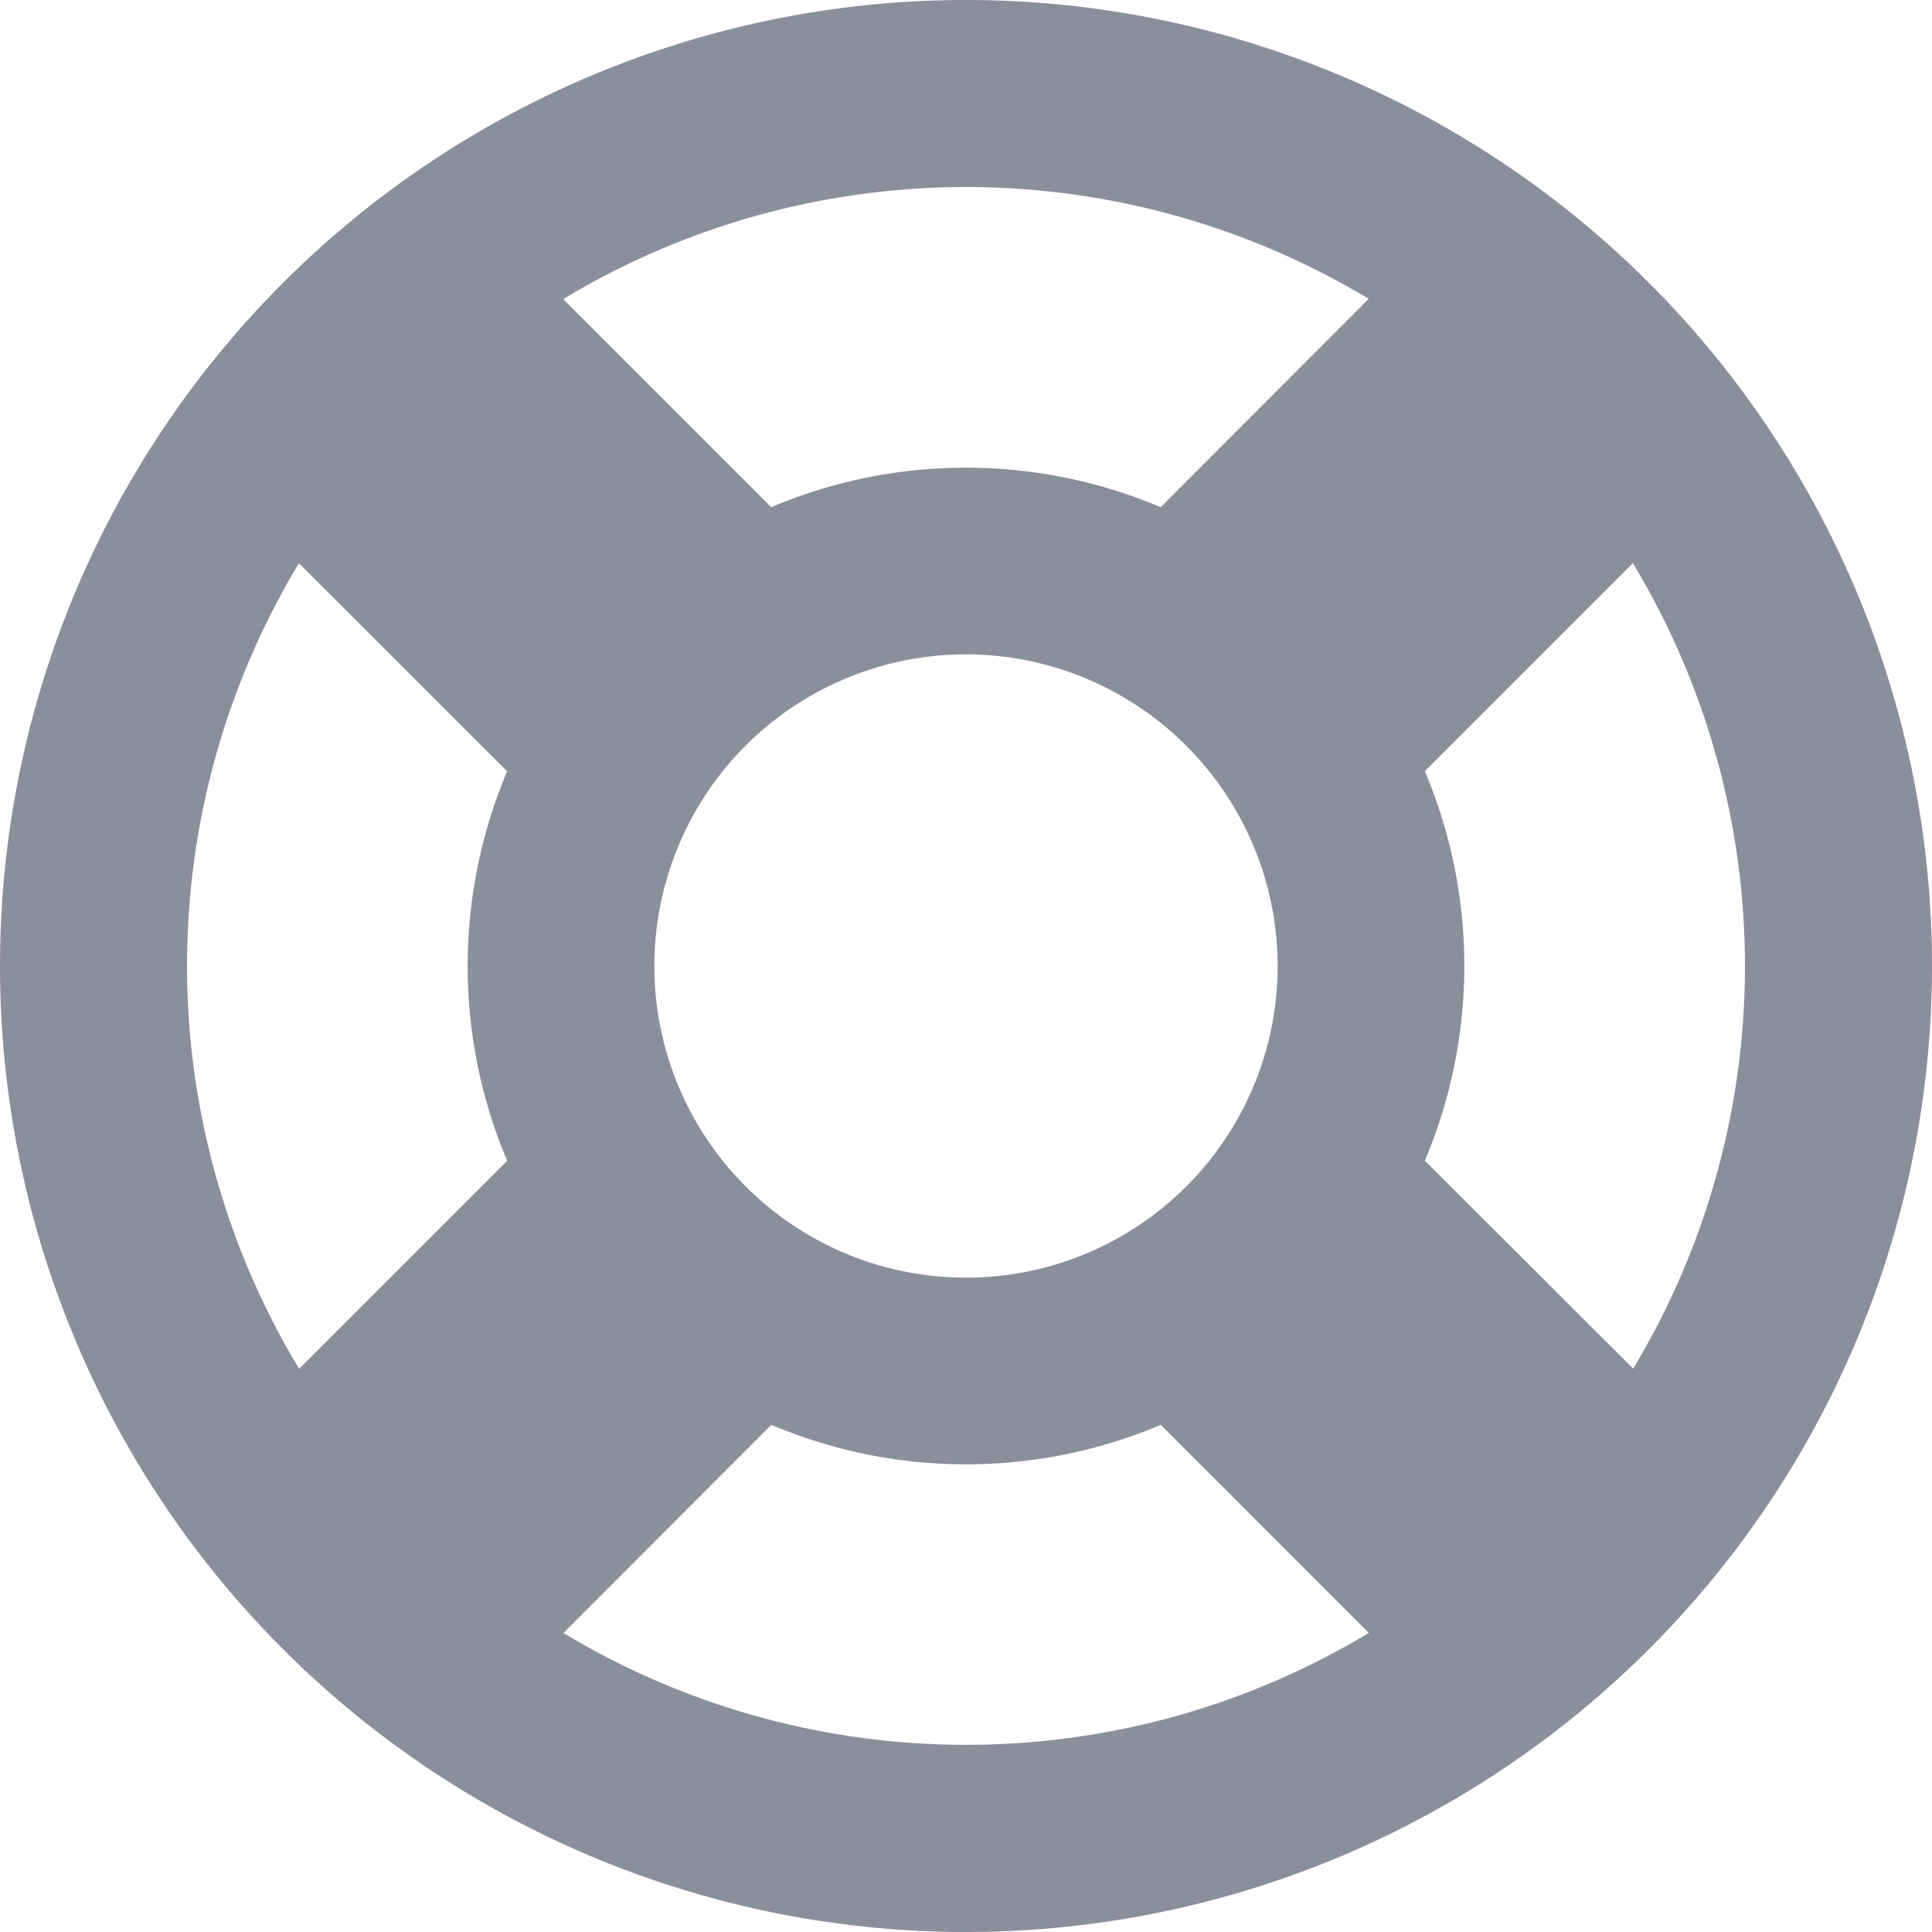 <svg xmlns="http://www.w3.org/2000/svg" width="16" height="16" viewBox="0 0 16 16">
  <path id="life-ring" d="M16,24a8,8,0,1,0-8-8A8,8,0,0,0,16,24Zm-3.335-2.475L14.388,19.8a4.14,4.14,0,0,0,3.225,0l1.723,1.723a6.464,6.464,0,0,1-6.671,0ZM18.581,16A2.581,2.581,0,1,1,16,13.419,2.584,2.584,0,0,1,18.581,16Zm2.945,3.335L19.8,17.612a4.14,4.14,0,0,0,0-3.225l1.723-1.723A6.464,6.464,0,0,1,21.525,19.335Zm-2.19-8.861L17.612,12.2a4.14,4.14,0,0,0-3.225,0l-1.723-1.723A6.464,6.464,0,0,1,19.335,10.475Zm-8.861,2.19L12.2,14.388a4.14,4.14,0,0,0,0,3.225l-1.723,1.723A6.464,6.464,0,0,1,10.475,12.665Z" transform="translate(-8 -8)" fill="#8a8f9c"/>
</svg>
